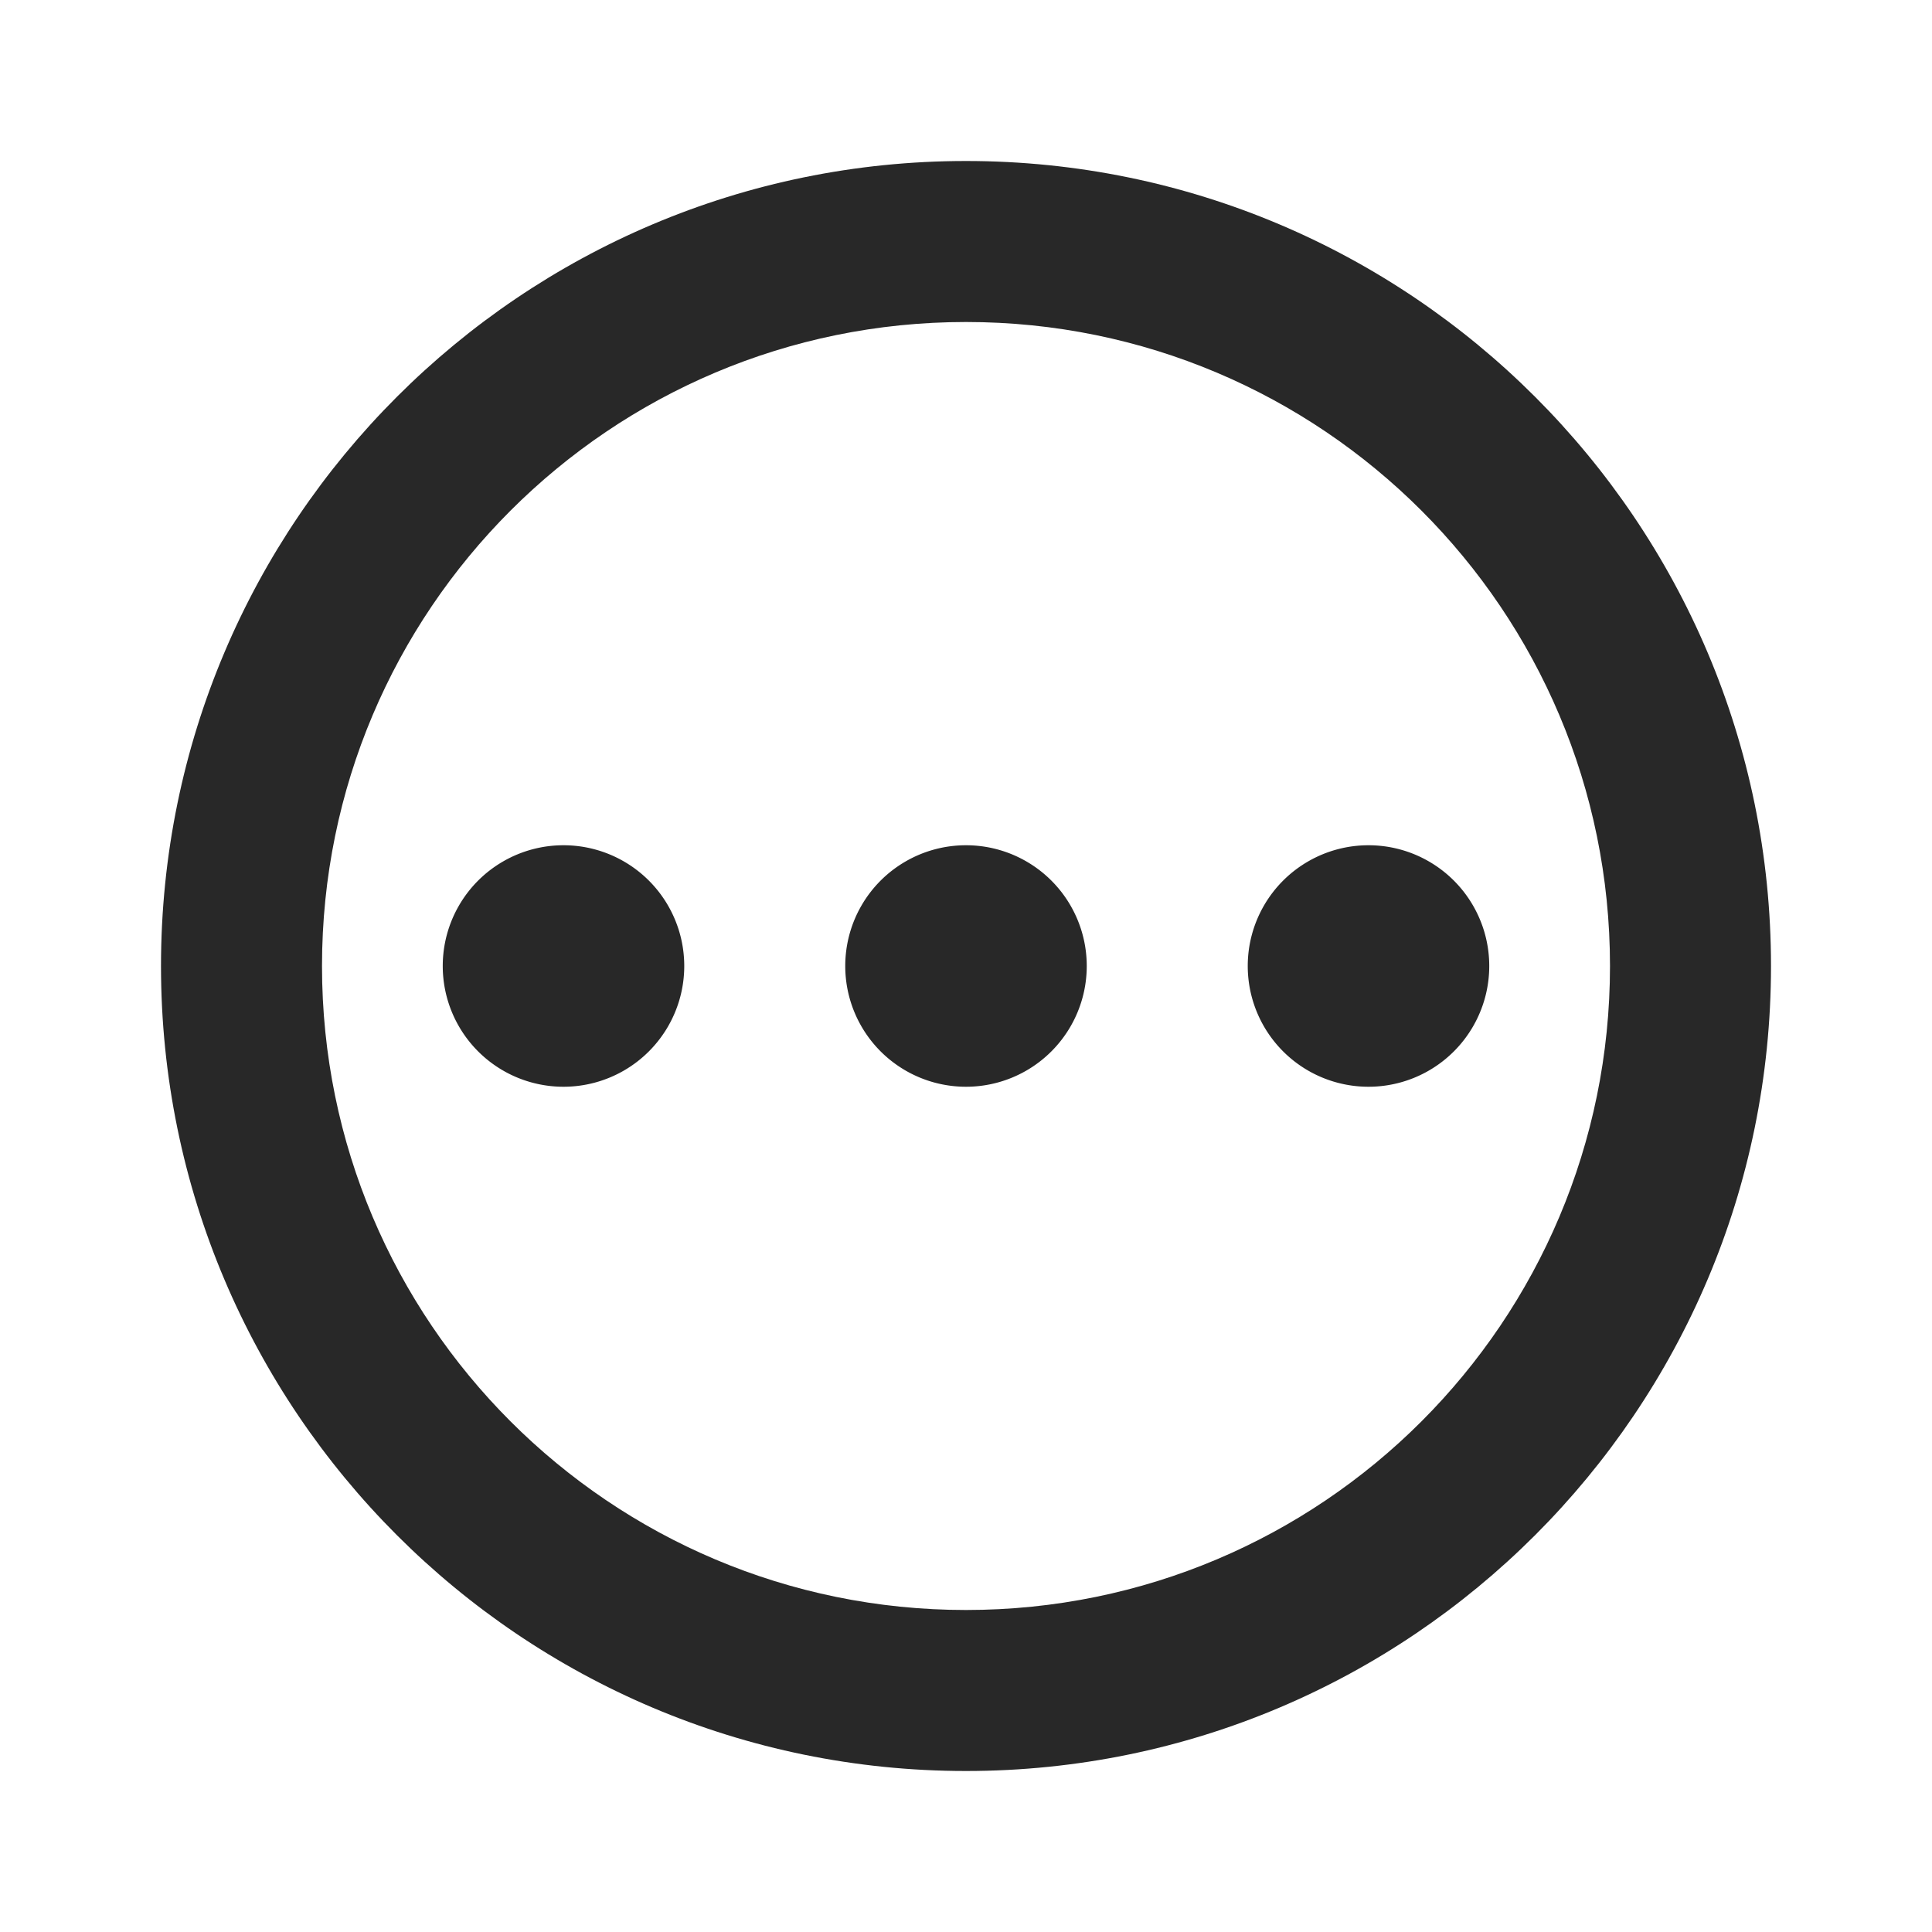 <?xml version="1.0" standalone="no"?><!DOCTYPE svg PUBLIC "-//W3C//DTD SVG 1.1//EN" "http://www.w3.org/Graphics/SVG/1.1/DTD/svg11.dtd"><svg t="1629357955893" class="icon" viewBox="0 0 1024 1024" version="1.1" xmlns="http://www.w3.org/2000/svg" p-id="5475" width="48" height="48" xmlns:xlink="http://www.w3.org/1999/xlink"><defs><style type="text/css"></style></defs><path d="M512 85.333C276.48 85.333 85.333 276.48 85.333 512s191.147 426.667 426.667 426.667 426.667-191.147 426.667-426.667S747.52 85.333 512 85.333z m0 768c-188.587 0-341.333-152.747-341.333-341.333s152.747-341.333 341.333-341.333 341.333 152.747 341.333 341.333-152.747 341.333-341.333 341.333z" p-id="5476" fill="#282828"></path><path d="M298.667 512m-64 0a64 64 0 1 0 128 0 64 64 0 1 0-128 0Z" p-id="5477" fill="#282828"></path><path d="M512 512m-64 0a64 64 0 1 0 128 0 64 64 0 1 0-128 0Z" p-id="5478" fill="#282828"></path><path d="M725.333 512m-64 0a64 64 0 1 0 128 0 64 64 0 1 0-128 0Z" p-id="5479" fill="#282828"></path></svg>